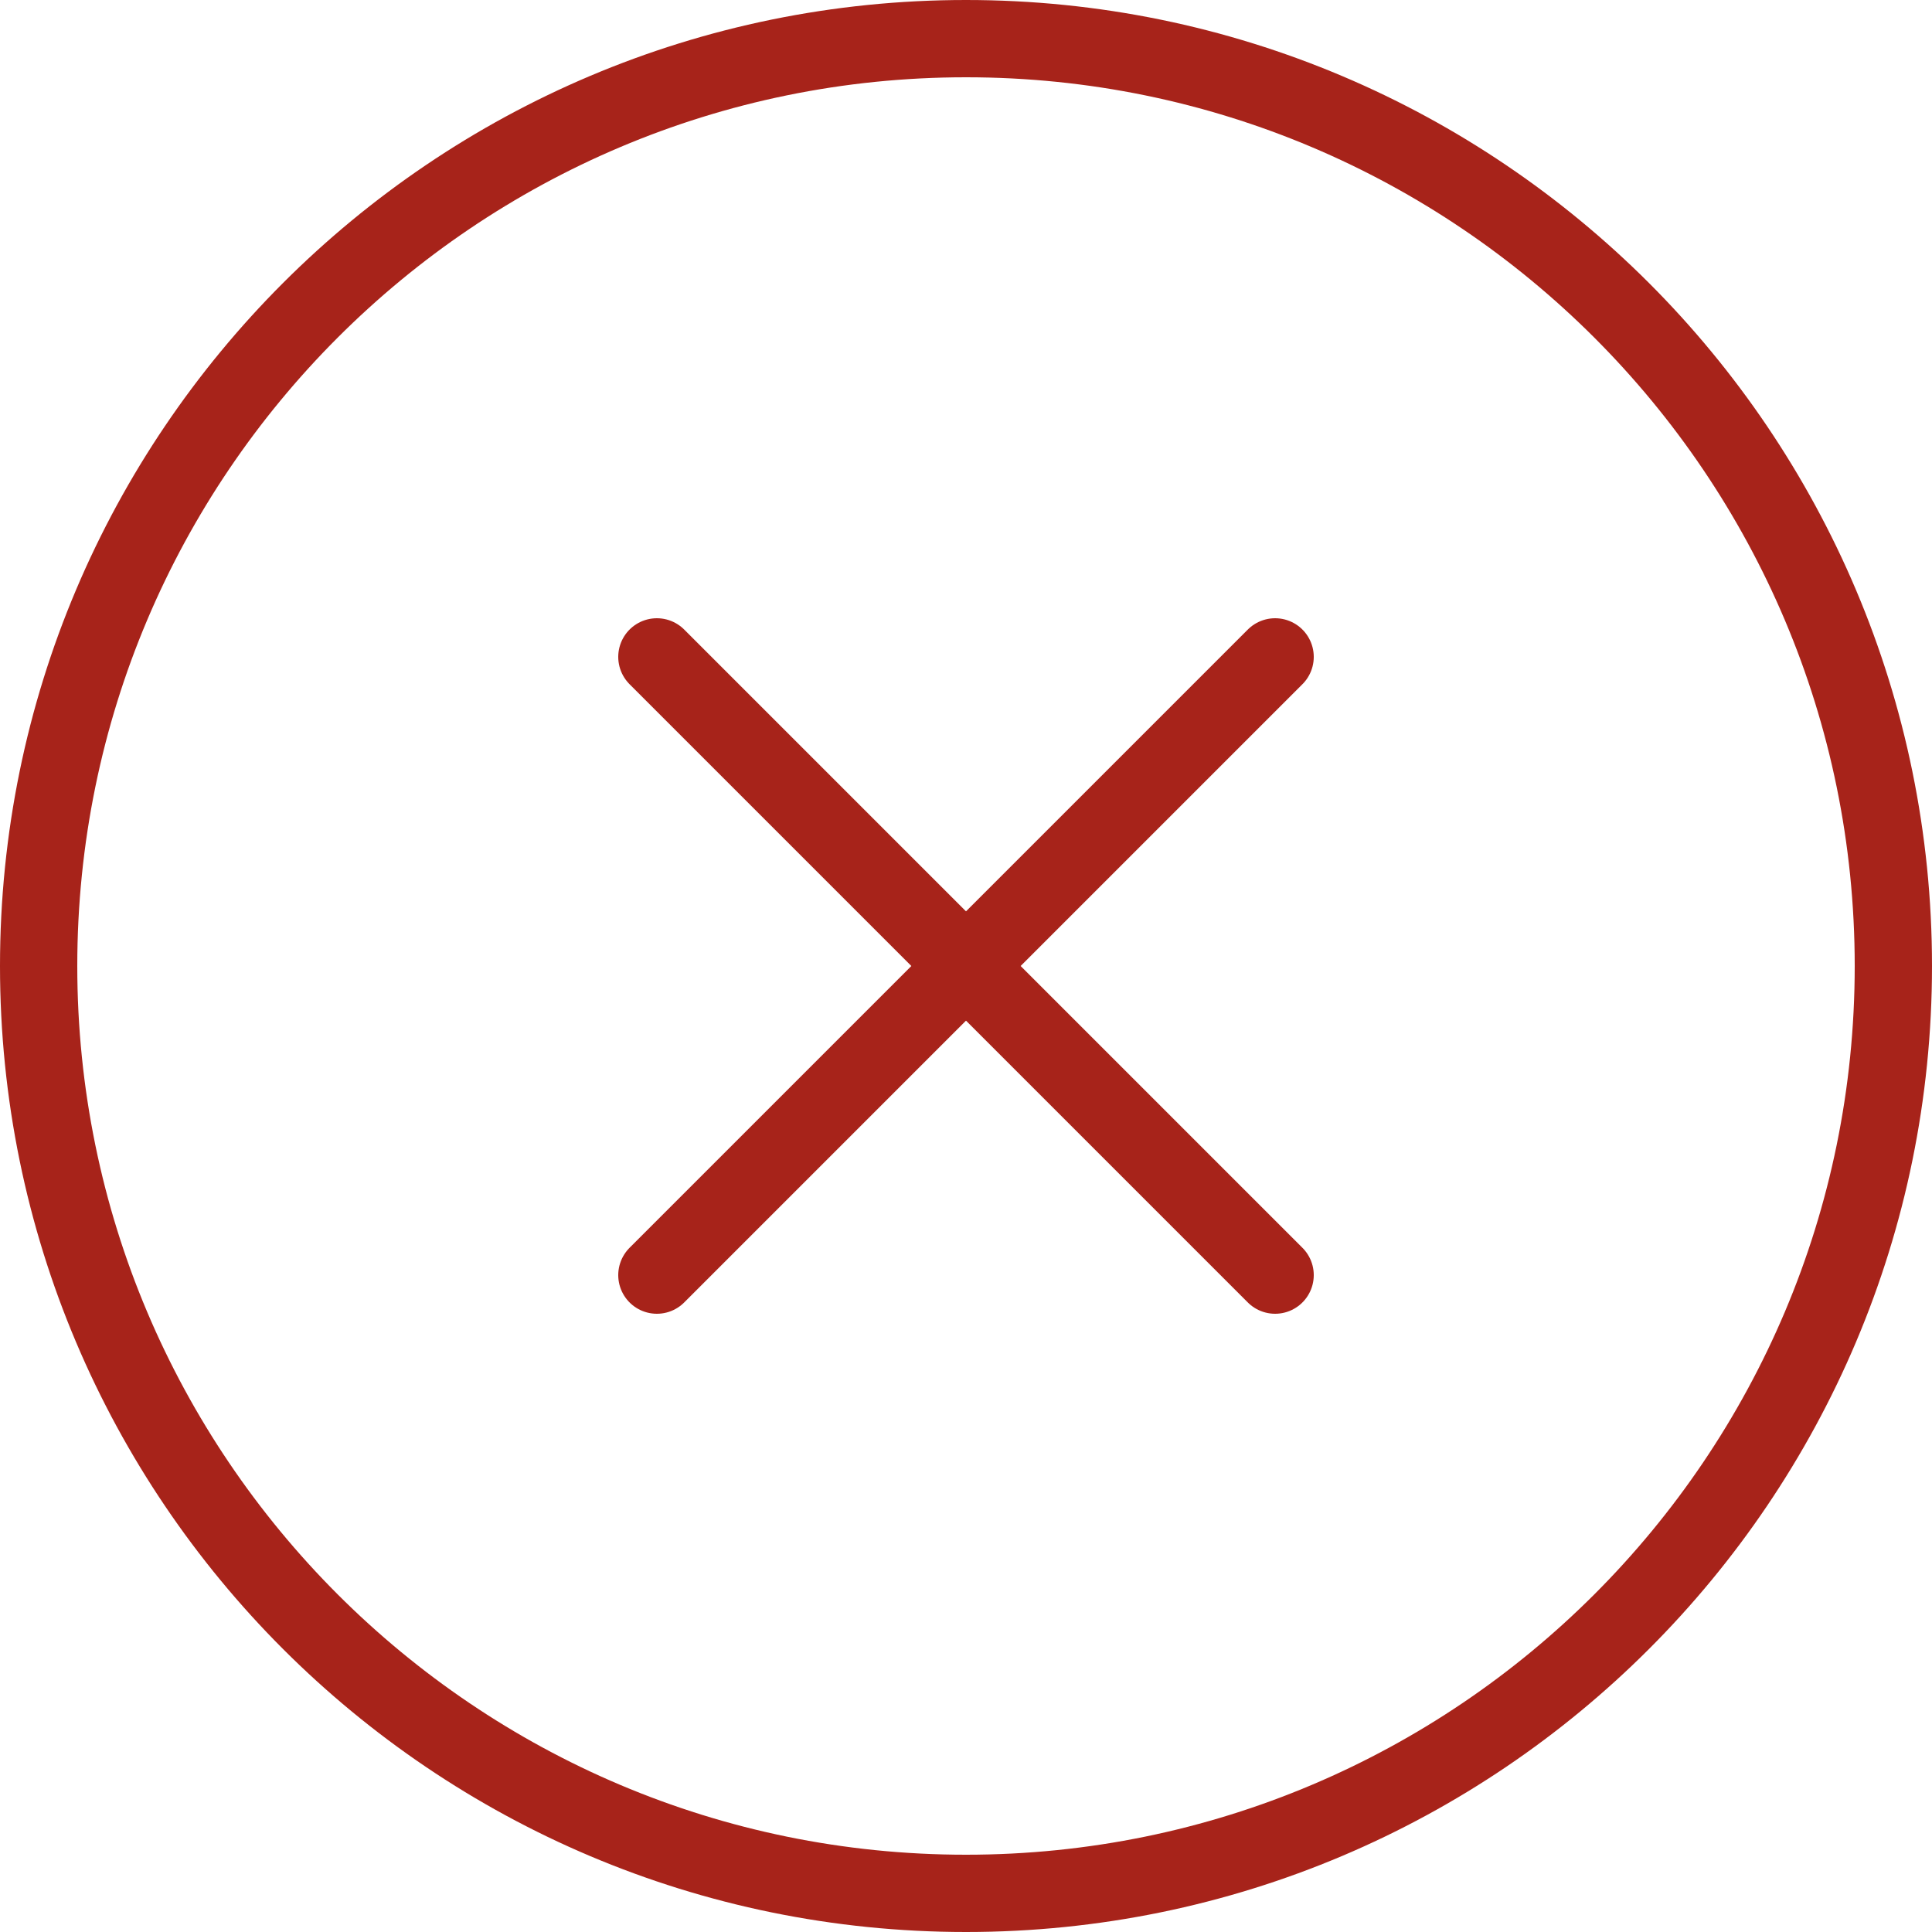 <svg width="50" height="50" viewBox="0 0 50 50" fill="none" xmlns="http://www.w3.org/2000/svg">
<path d="M49 25C49 11.75 38.25 1 25 1C11.75 1 1 11.75 1 25C1 38.25 11.75 49 25 49C38.25 49 49 38.25 49 25Z" stroke="#A7231A" stroke-width="2" stroke-miterlimit="10"/>
<path d="M33 33L17 17M17 33L33 17" stroke="#A7231A" stroke-width="2" stroke-linecap="round" stroke-linejoin="round"/>
</svg>
